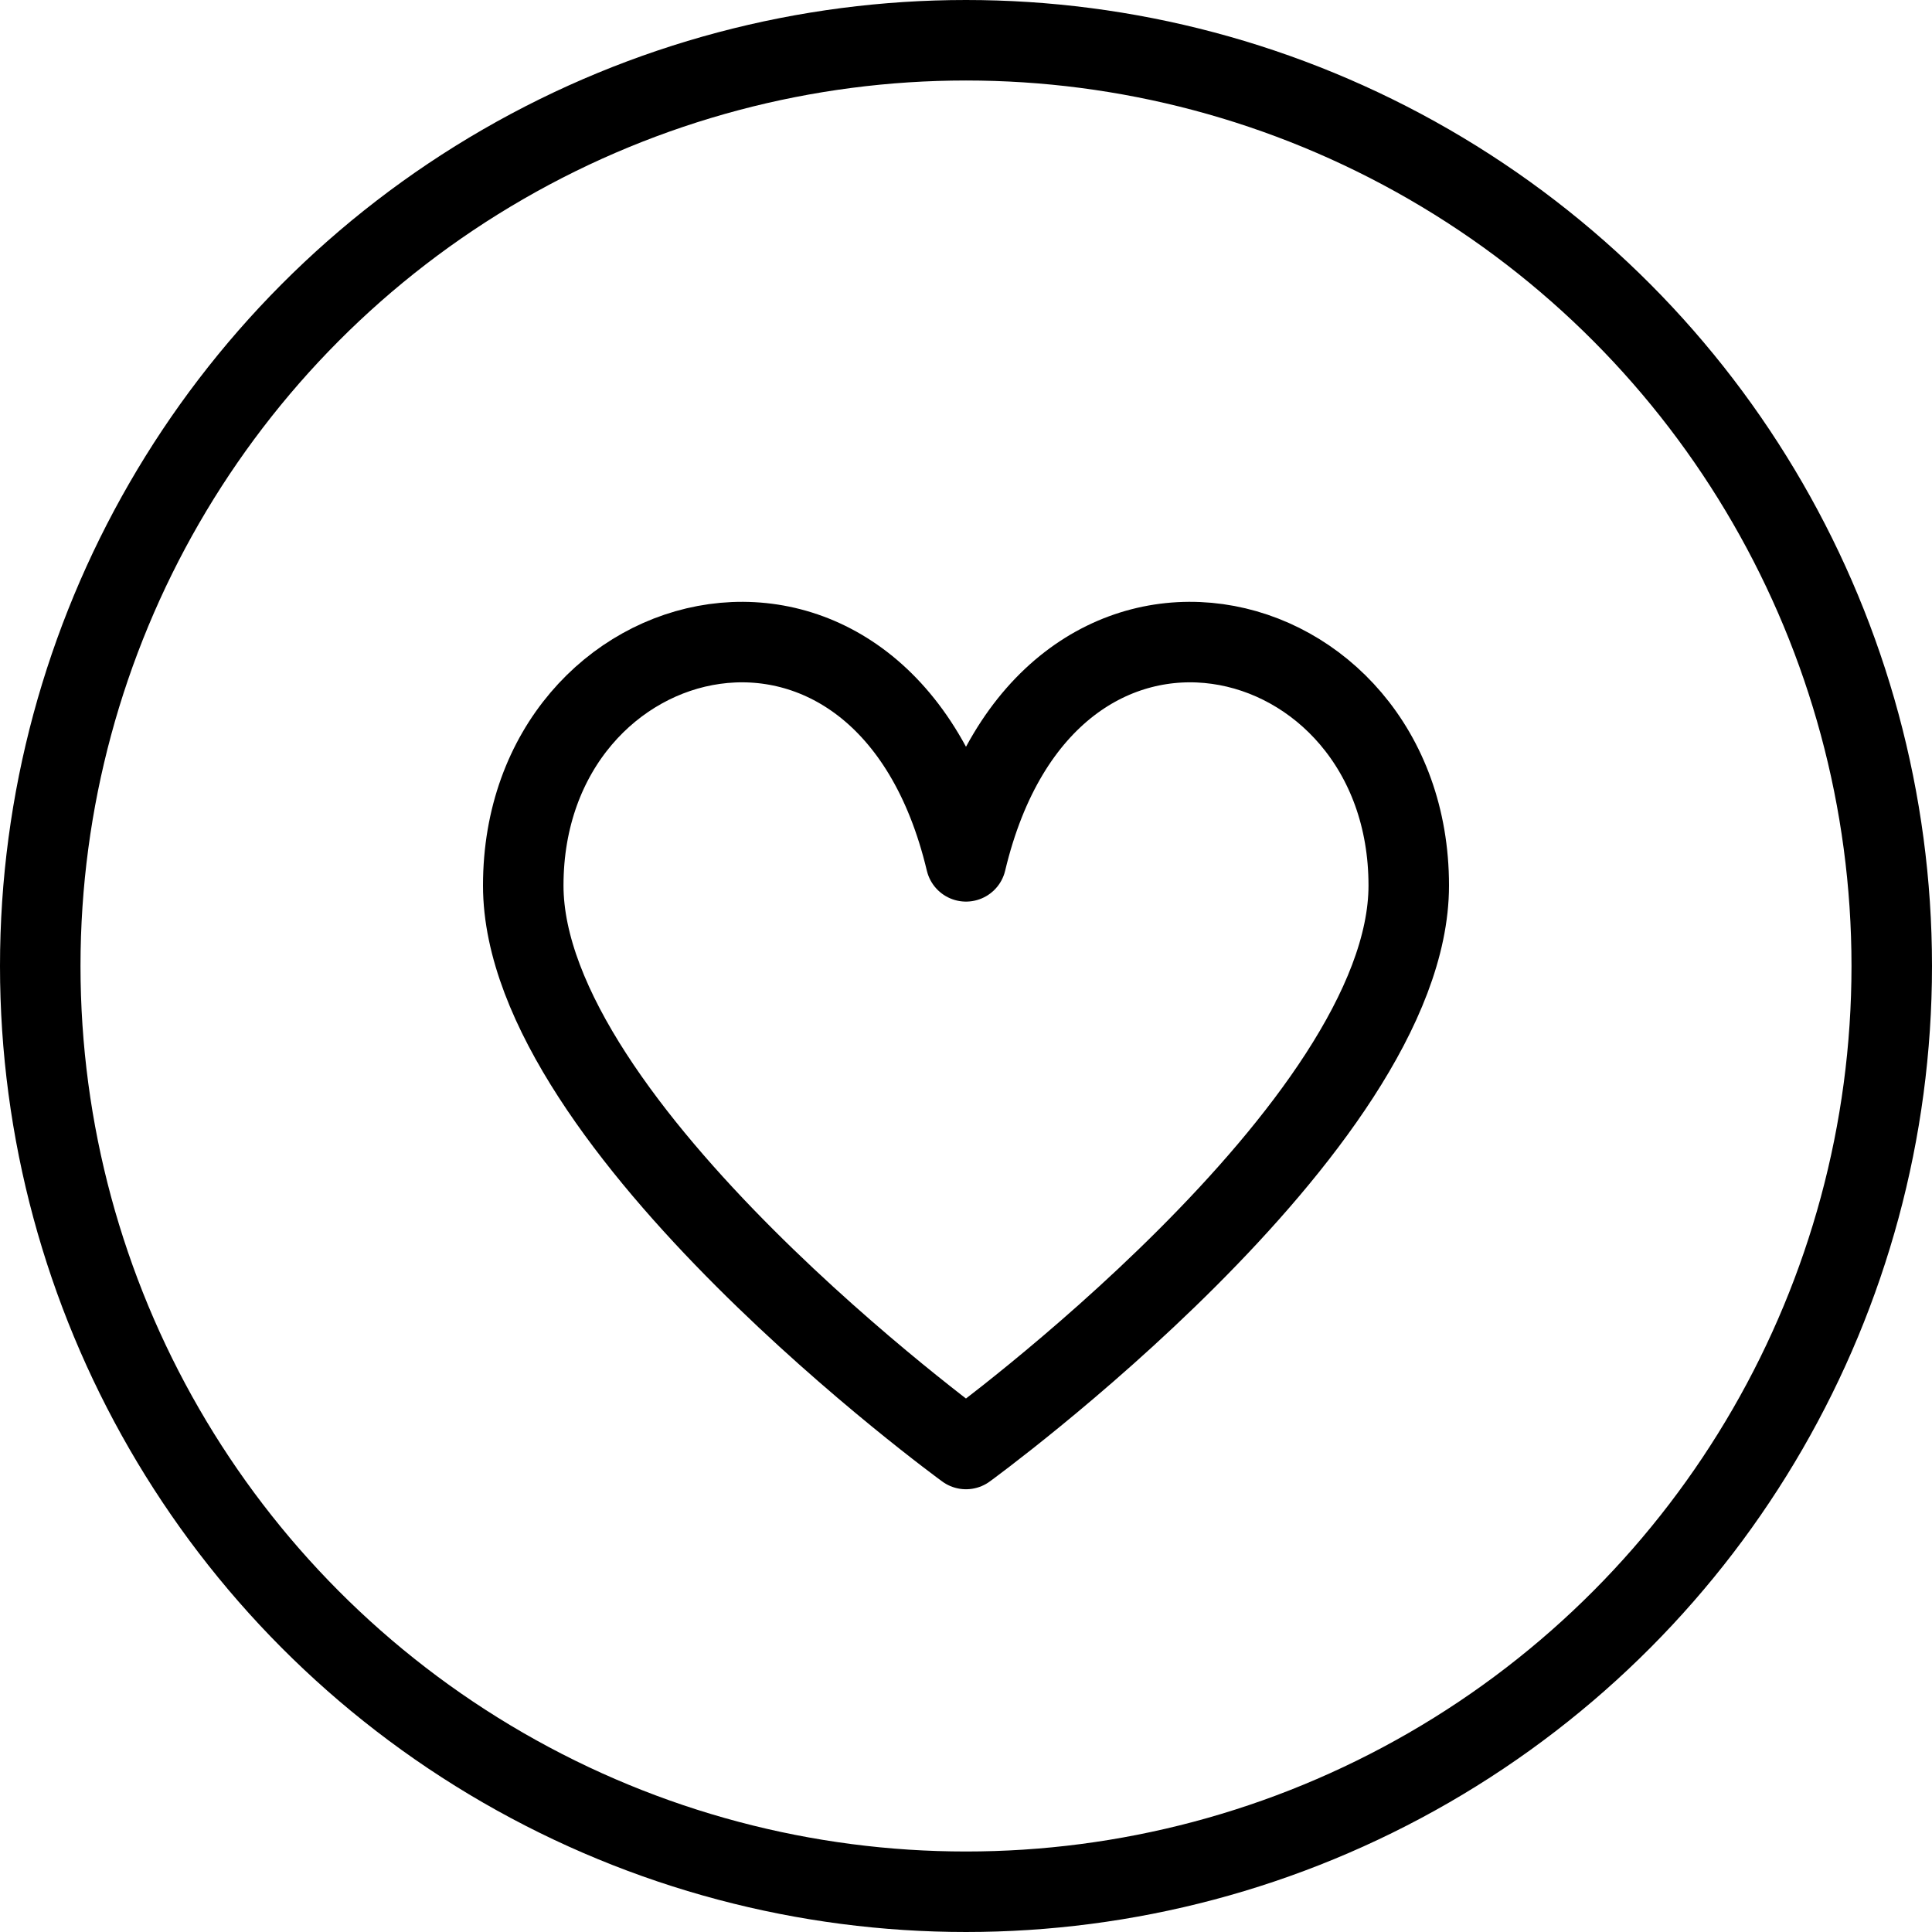<?xml version="1.0" encoding="utf-8"?>
<!-- Generator: Adobe Illustrator 19.2.0, SVG Export Plug-In . SVG Version: 6.00 Build 0)  -->
<svg version="1.1" id="Layer_1" xmlns="http://www.w3.org/2000/svg" xmlns:xlink="http://www.w3.org/1999/xlink" x="0px" y="0px"
	 viewBox="0 0 24 24" style="enable-background:new 0 0 24 24;" xml:space="preserve">
<style type="text/css">
	.st0{display:none;}
	.st1{display:inline;}
	.st2{fill:none;stroke:#000000;stroke-linejoin:round;stroke-miterlimit:10;}
</style>
<g id="Filled_Icons" class="st0">
	<path class="st1" d="M12,0C5.4,0,0,5.4,0,12c0,6.6,5.4,12,12,12c6.6,0,12-5.4,12-12C24,5.4,18.6,0,12,0z M12.3,18.4
		c-0.1,0.1-0.2,0.1-0.3,0.1c-0.1,0-0.2,0-0.3-0.1C11.5,18.2,6,14.2,6,11c0-2.2,1.6-3.5,3.2-3.5c1,0,2.1,0.5,2.8,1.8
		c0.7-1.3,1.8-1.8,2.8-1.8c1.6,0,3.2,1.3,3.2,3.5C18,14.2,12.5,18.2,12.3,18.4z"/>
</g>
<g id="Outline_Icons">
	<g>
		<circle class="st2" cx="12" cy="12" r="11.5"/>
		<path class="st2" d="M12,18c0,0,5.5-4,5.5-7c0-3.4-4.5-4.5-5.5-0.3C11,6.5,6.5,7.6,6.5,11C6.5,14,12,18,12,18z"/>
	</g>
</g>
</svg>
